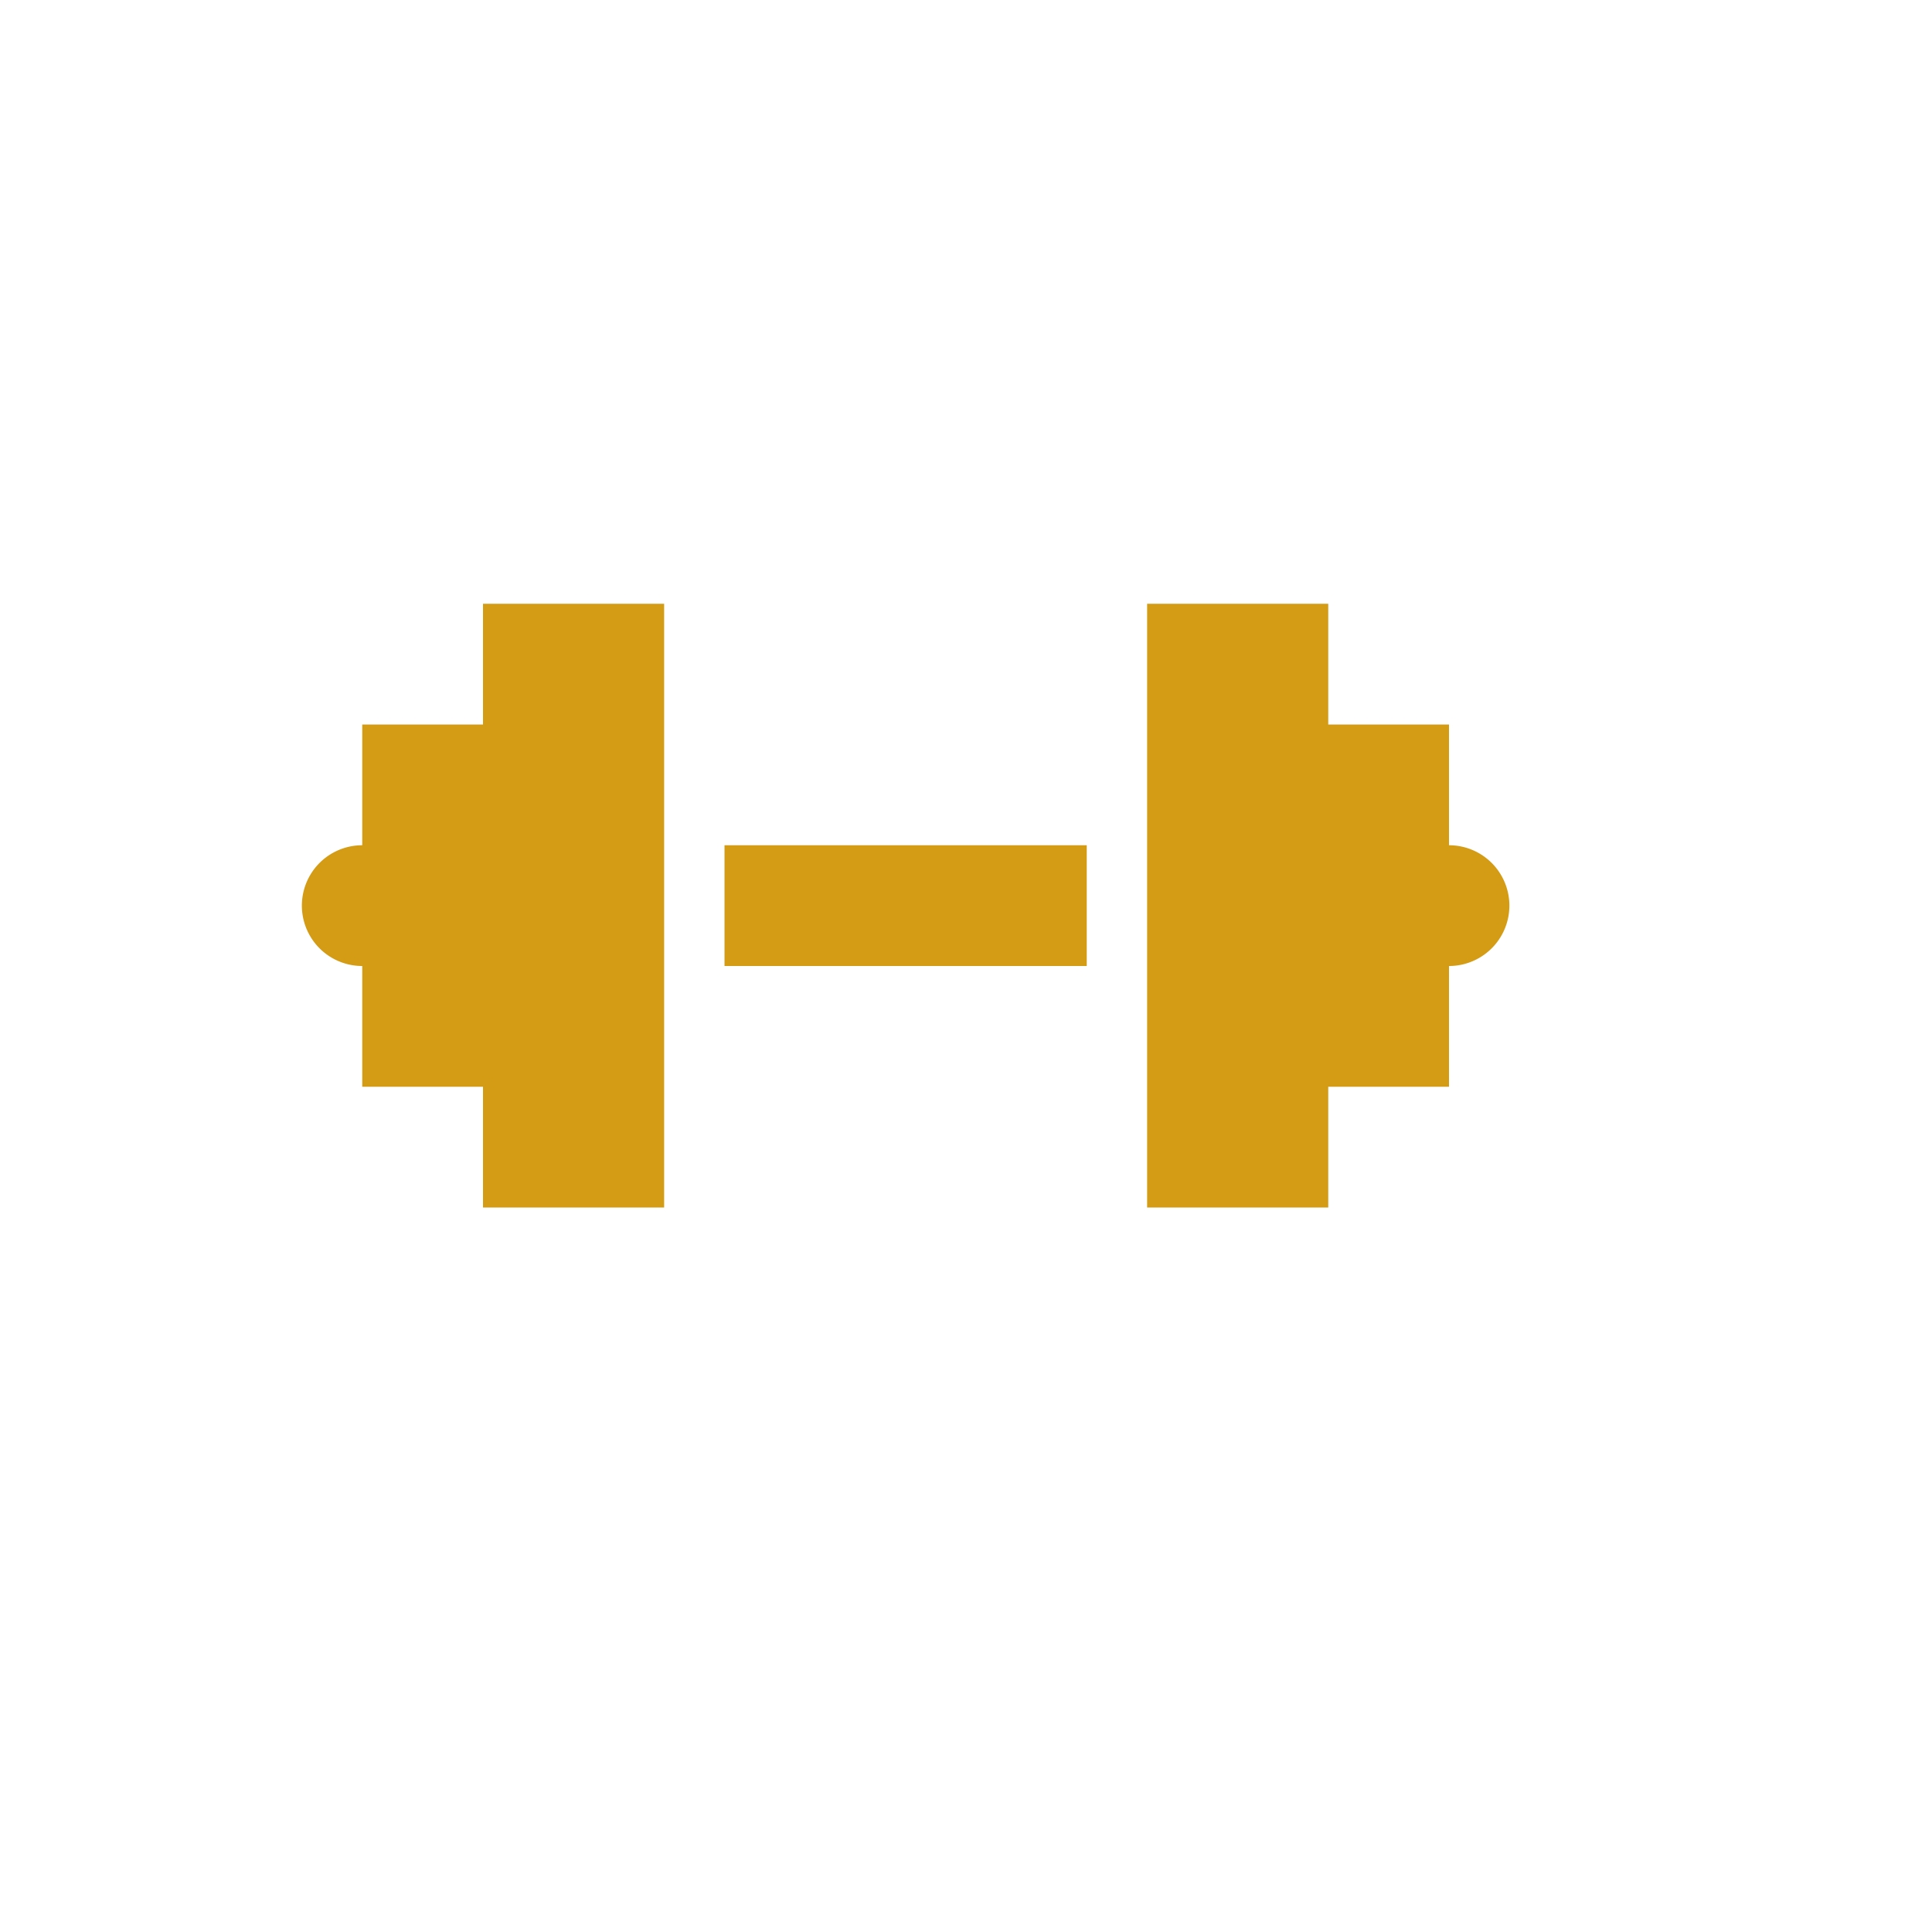 <svg xmlns="http://www.w3.org/2000/svg" viewBox="0 0 16 16" height="16" width="16"><title>fitness-centre-11.svg</title><rect fill="none" x="0" y="0" width="16" height="16"></rect><path fill="#d49b15" transform="translate(2 2)" d="M7,6H4V5H7ZM2,3V4H1V5A.5.5,0,0,0,1,6V7H2V8H3.5V3Zm8,2V4H9V3H7.5V8H9V7h1V6a.5.5,0,0,0,0-1Z"></path></svg>